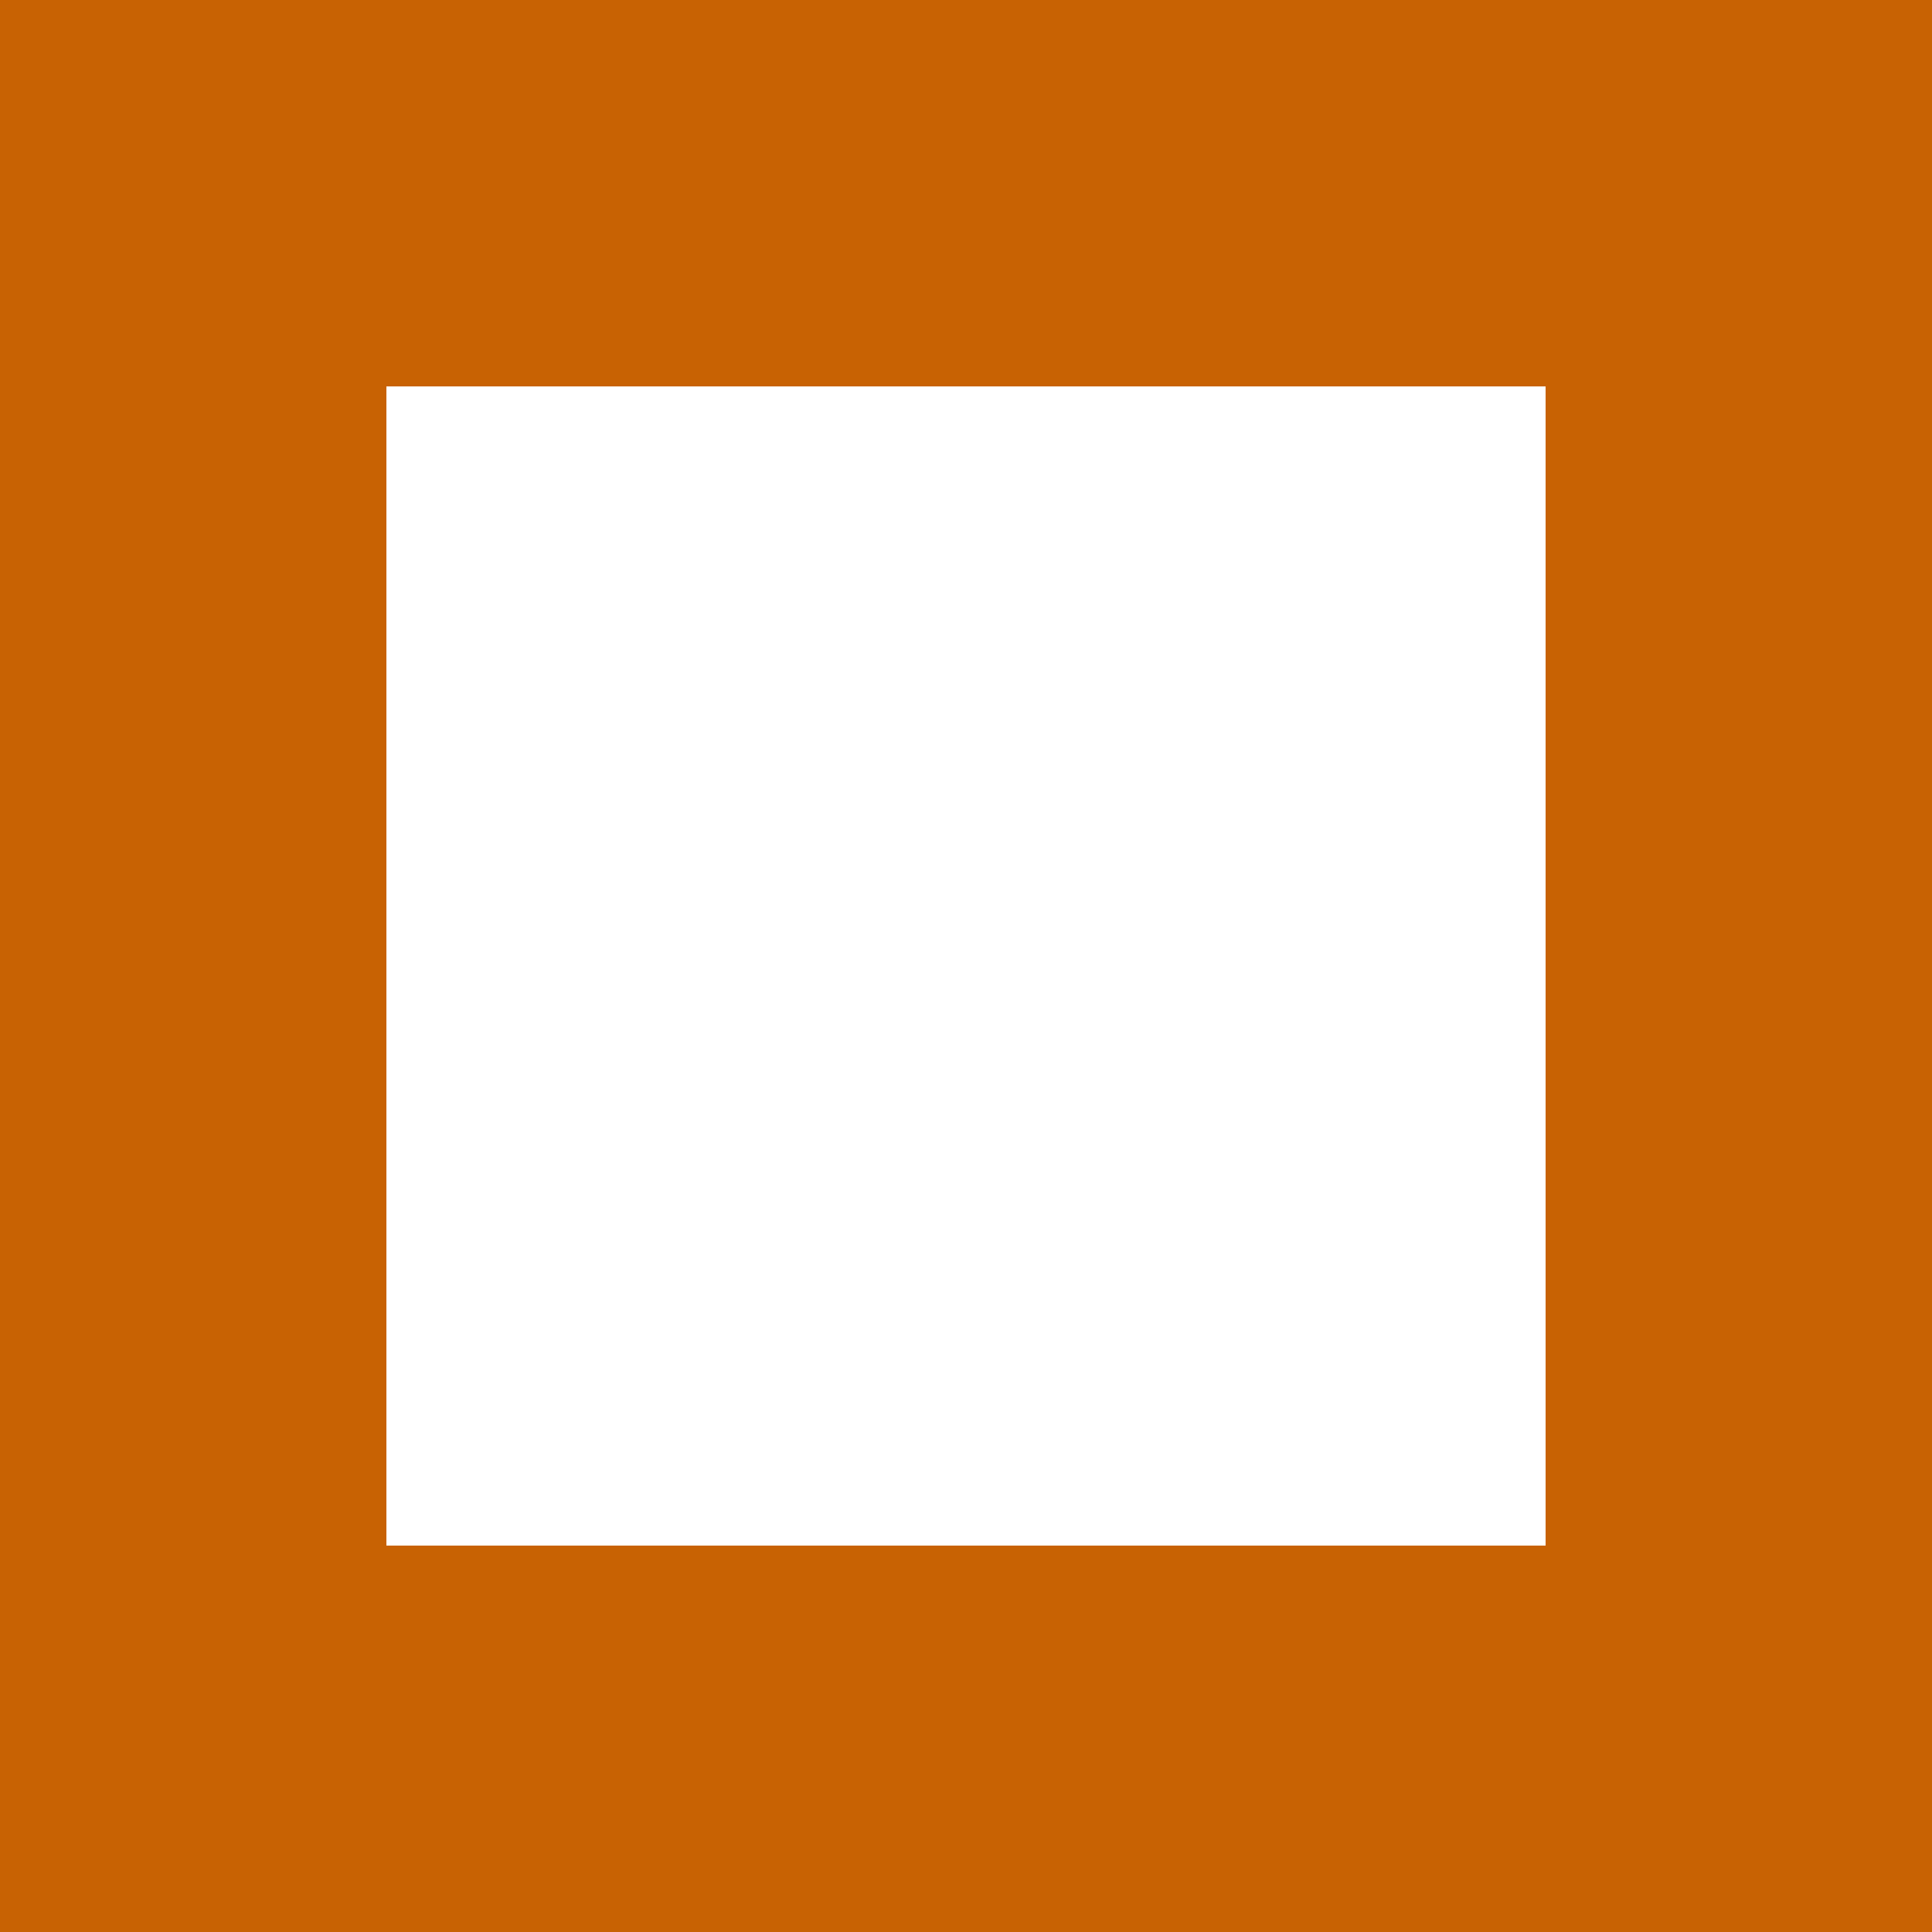 <?xml version="1.0" encoding="utf-8"?>
<!-- Generator: Adobe Illustrator 16.0.0, SVG Export Plug-In . SVG Version: 6.00 Build 0)  -->
<!DOCTYPE svg PUBLIC "-//W3C//DTD SVG 1.1//EN" "http://www.w3.org/Graphics/SVG/1.1/DTD/svg11.dtd">
<svg version="1.1" id="Layer_1" xmlns="http://www.w3.org/2000/svg" xmlns:xlink="http://www.w3.org/1999/xlink" x="0px" y="0px"
	 width="18px" height="18px" viewBox="0 0 18 18" enable-background="new 0 0 18 18" xml:space="preserve">
<g>
	<defs>
		<path id="SVGID_1_" d="M14.4,3.6H3.6V14.4H14.4V3.6z M18,1.8V18h-1.8H0v-1.799V0h1.8H18V1.8z"/>
	</defs>
	<use xlink:href="#SVGID_1_"  overflow="visible" fill-rule="evenodd" clip-rule="evenodd" fill="#C86203"/>
	<clipPath id="SVGID_2_">
		<use xlink:href="#SVGID_1_"  overflow="visible"/>
	</clipPath>
</g>
</svg>
